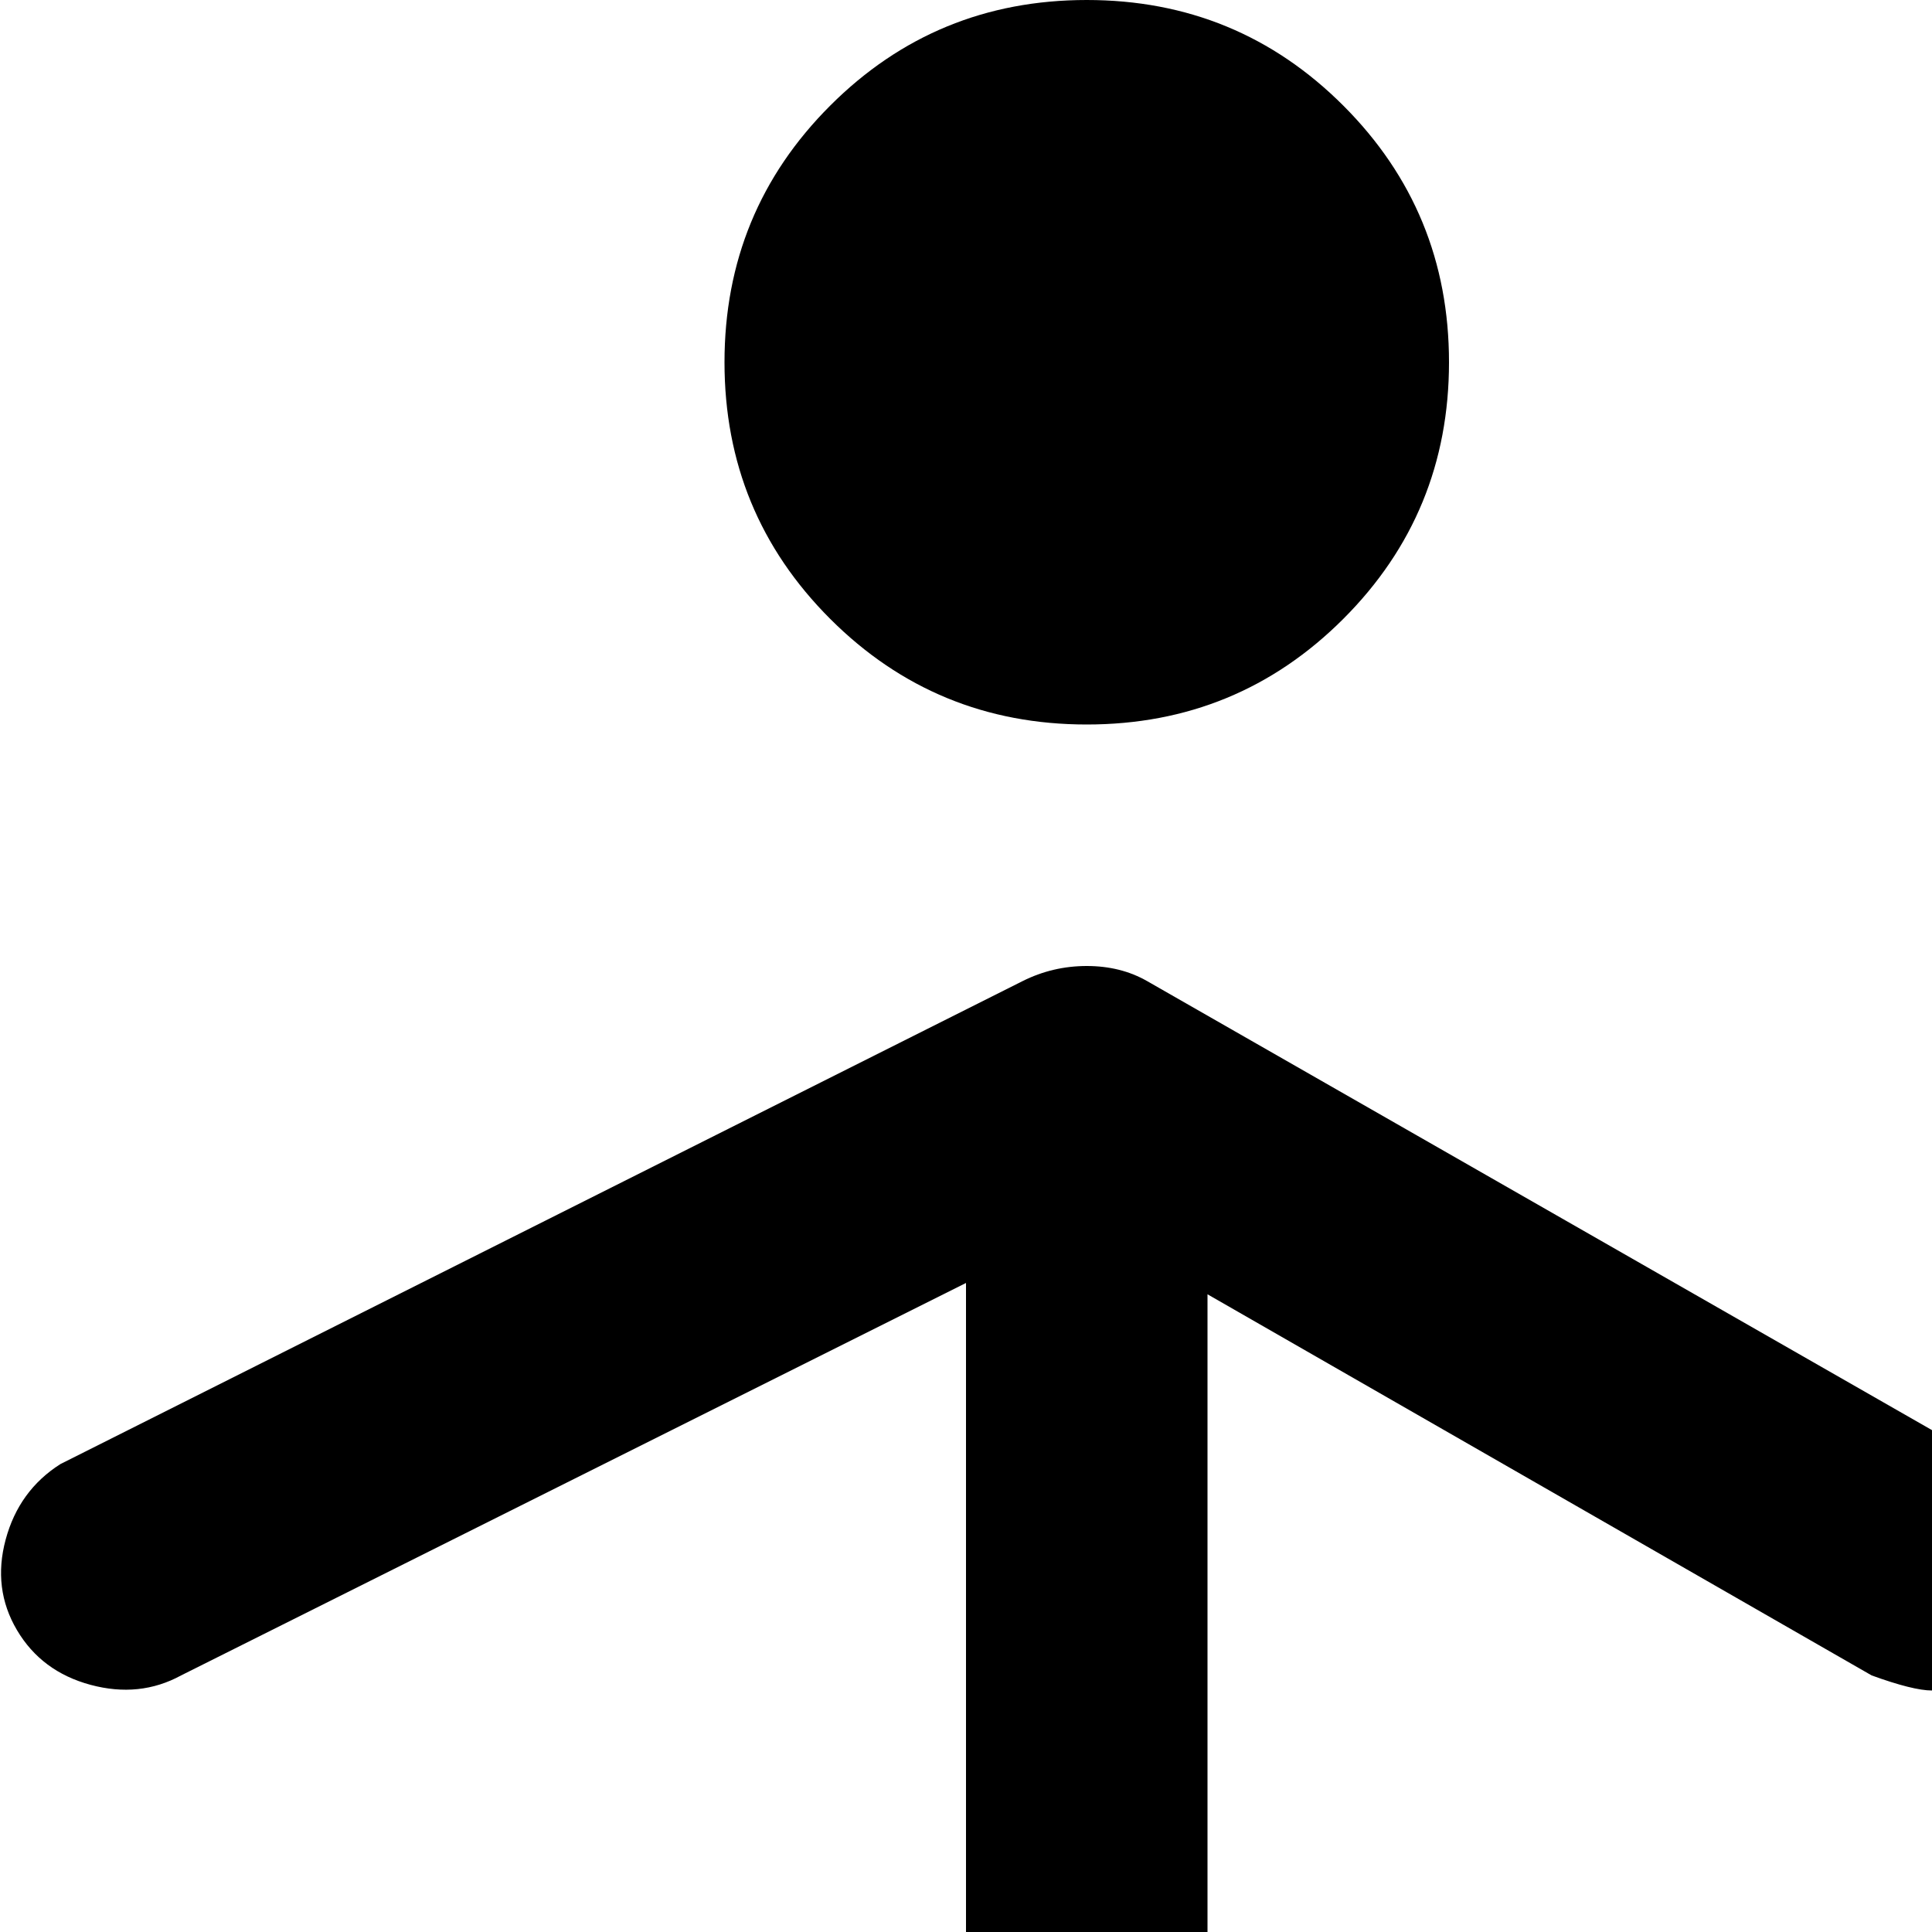 <svg xmlns="http://www.w3.org/2000/svg" version="1.1" viewBox="0 0 512 512" fill="currentColor"><path fill="currentColor" d="M1019.5 432q-6.5 11-19.5 14.5t-24-2.5L768 340v197l124 247q6 11 3 24t-14.5 19.5t-24.5 3t-20-14.5L736 616L636 816q-7 11-20 14.5t-24-3t-14.5-19.5t2.5-24l124-247V343L528 444q-8 4-16 4q-5 0-16-4L320 343v194l124 247q6 11 3 24t-14.5 19.5t-24.5 3t-20-14.5L288 616L188 816q-7 11-20 14.5t-24.5-3T129 808t3-24l124-247V340L48 444q-11 6-24 2.5T4.5 432t-3-24T16 388l255-128q8-4 17-4t16 4l208 119l208-119q8-4 16-4q10 0 17 4l255 128q11 7 14.5 20t-3 24M736 192q-40 0-68-28t-28-68t28-68t68-28t68 28t28 68t-28 68t-68 28m-448 0q-40 0-68-28t-28-68t28-68t68-28t68 28t28 68t-28 68t-68 28"/></svg>